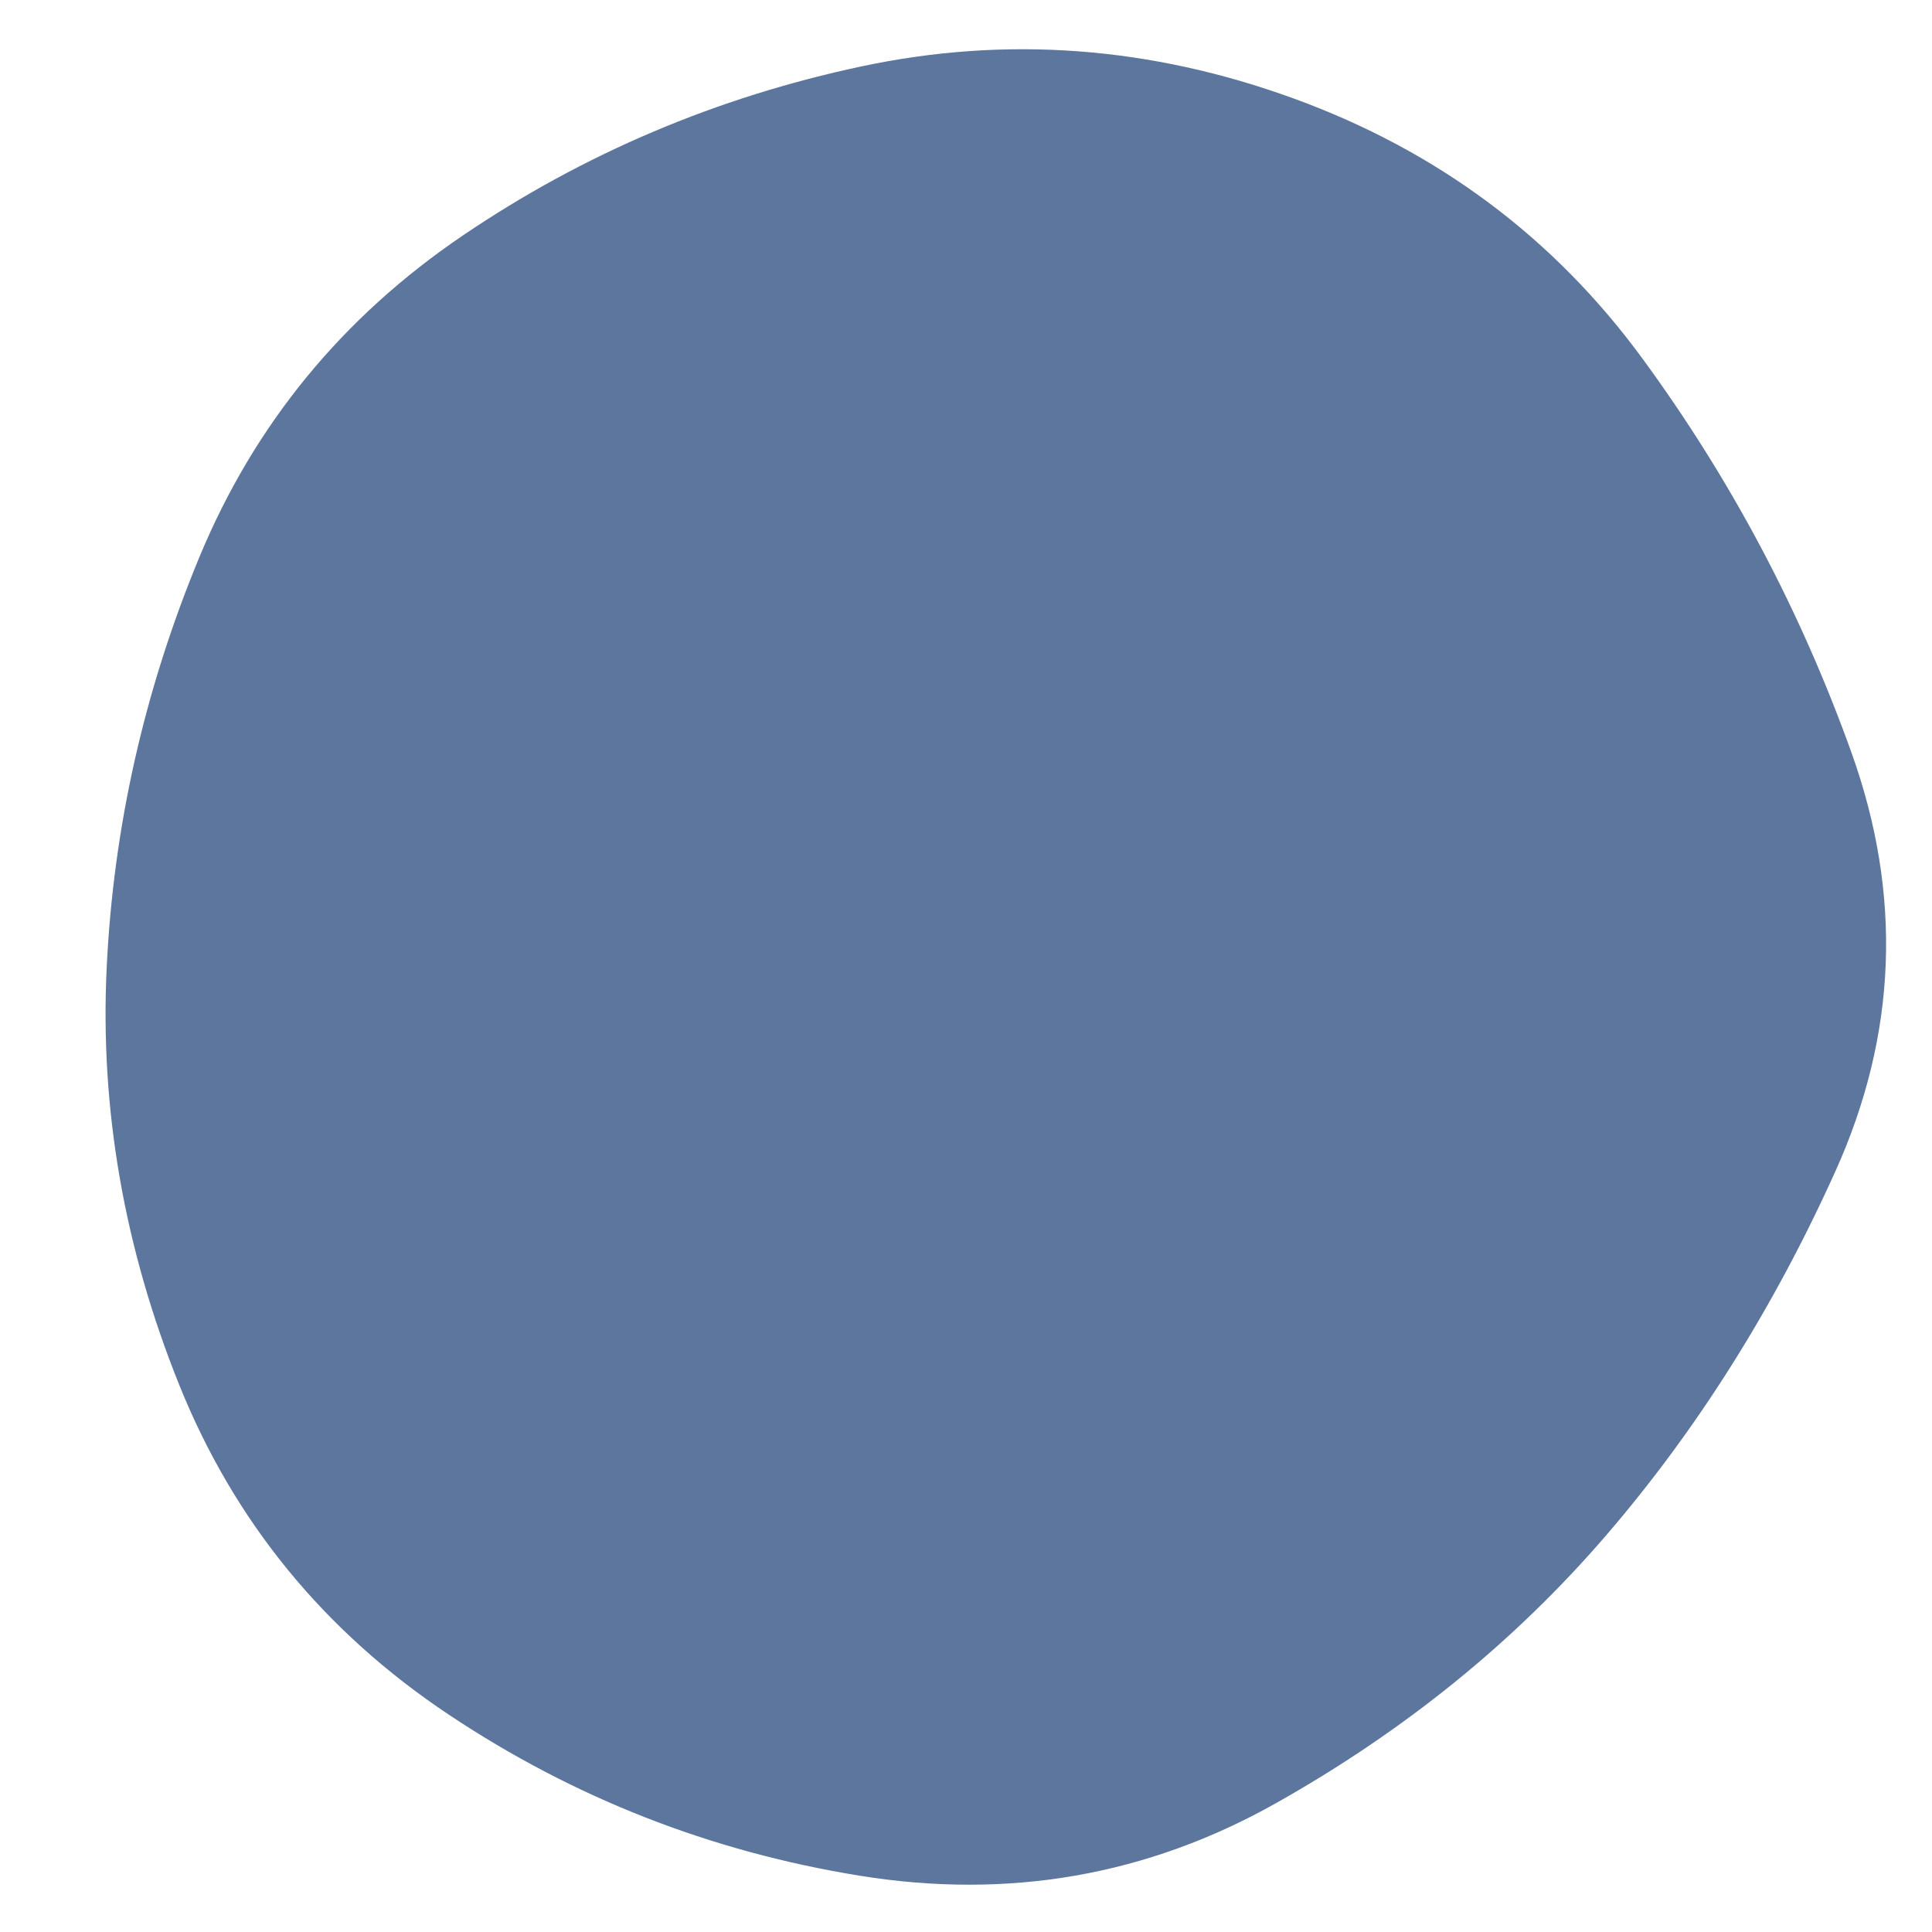 <svg id="10015.io" viewBox="0 0 480 480" xmlns="http://www.w3.org/2000/svg" xmlns:xlink="http://www.w3.org/1999/xlink" >
	<path fill="#5c769d" d="M456,291Q433,342,399,381.5Q365,421,317,448Q269,475,213.5,466Q158,457,111.5,426Q65,395,44.5,344Q24,293,26.5,240.5Q29,188,49.5,138.5Q70,89,115,58.5Q160,28,214,16.5Q268,5,321.5,24.5Q375,44,408,89Q441,134,460,187Q479,240,456,291Z" />
</svg>